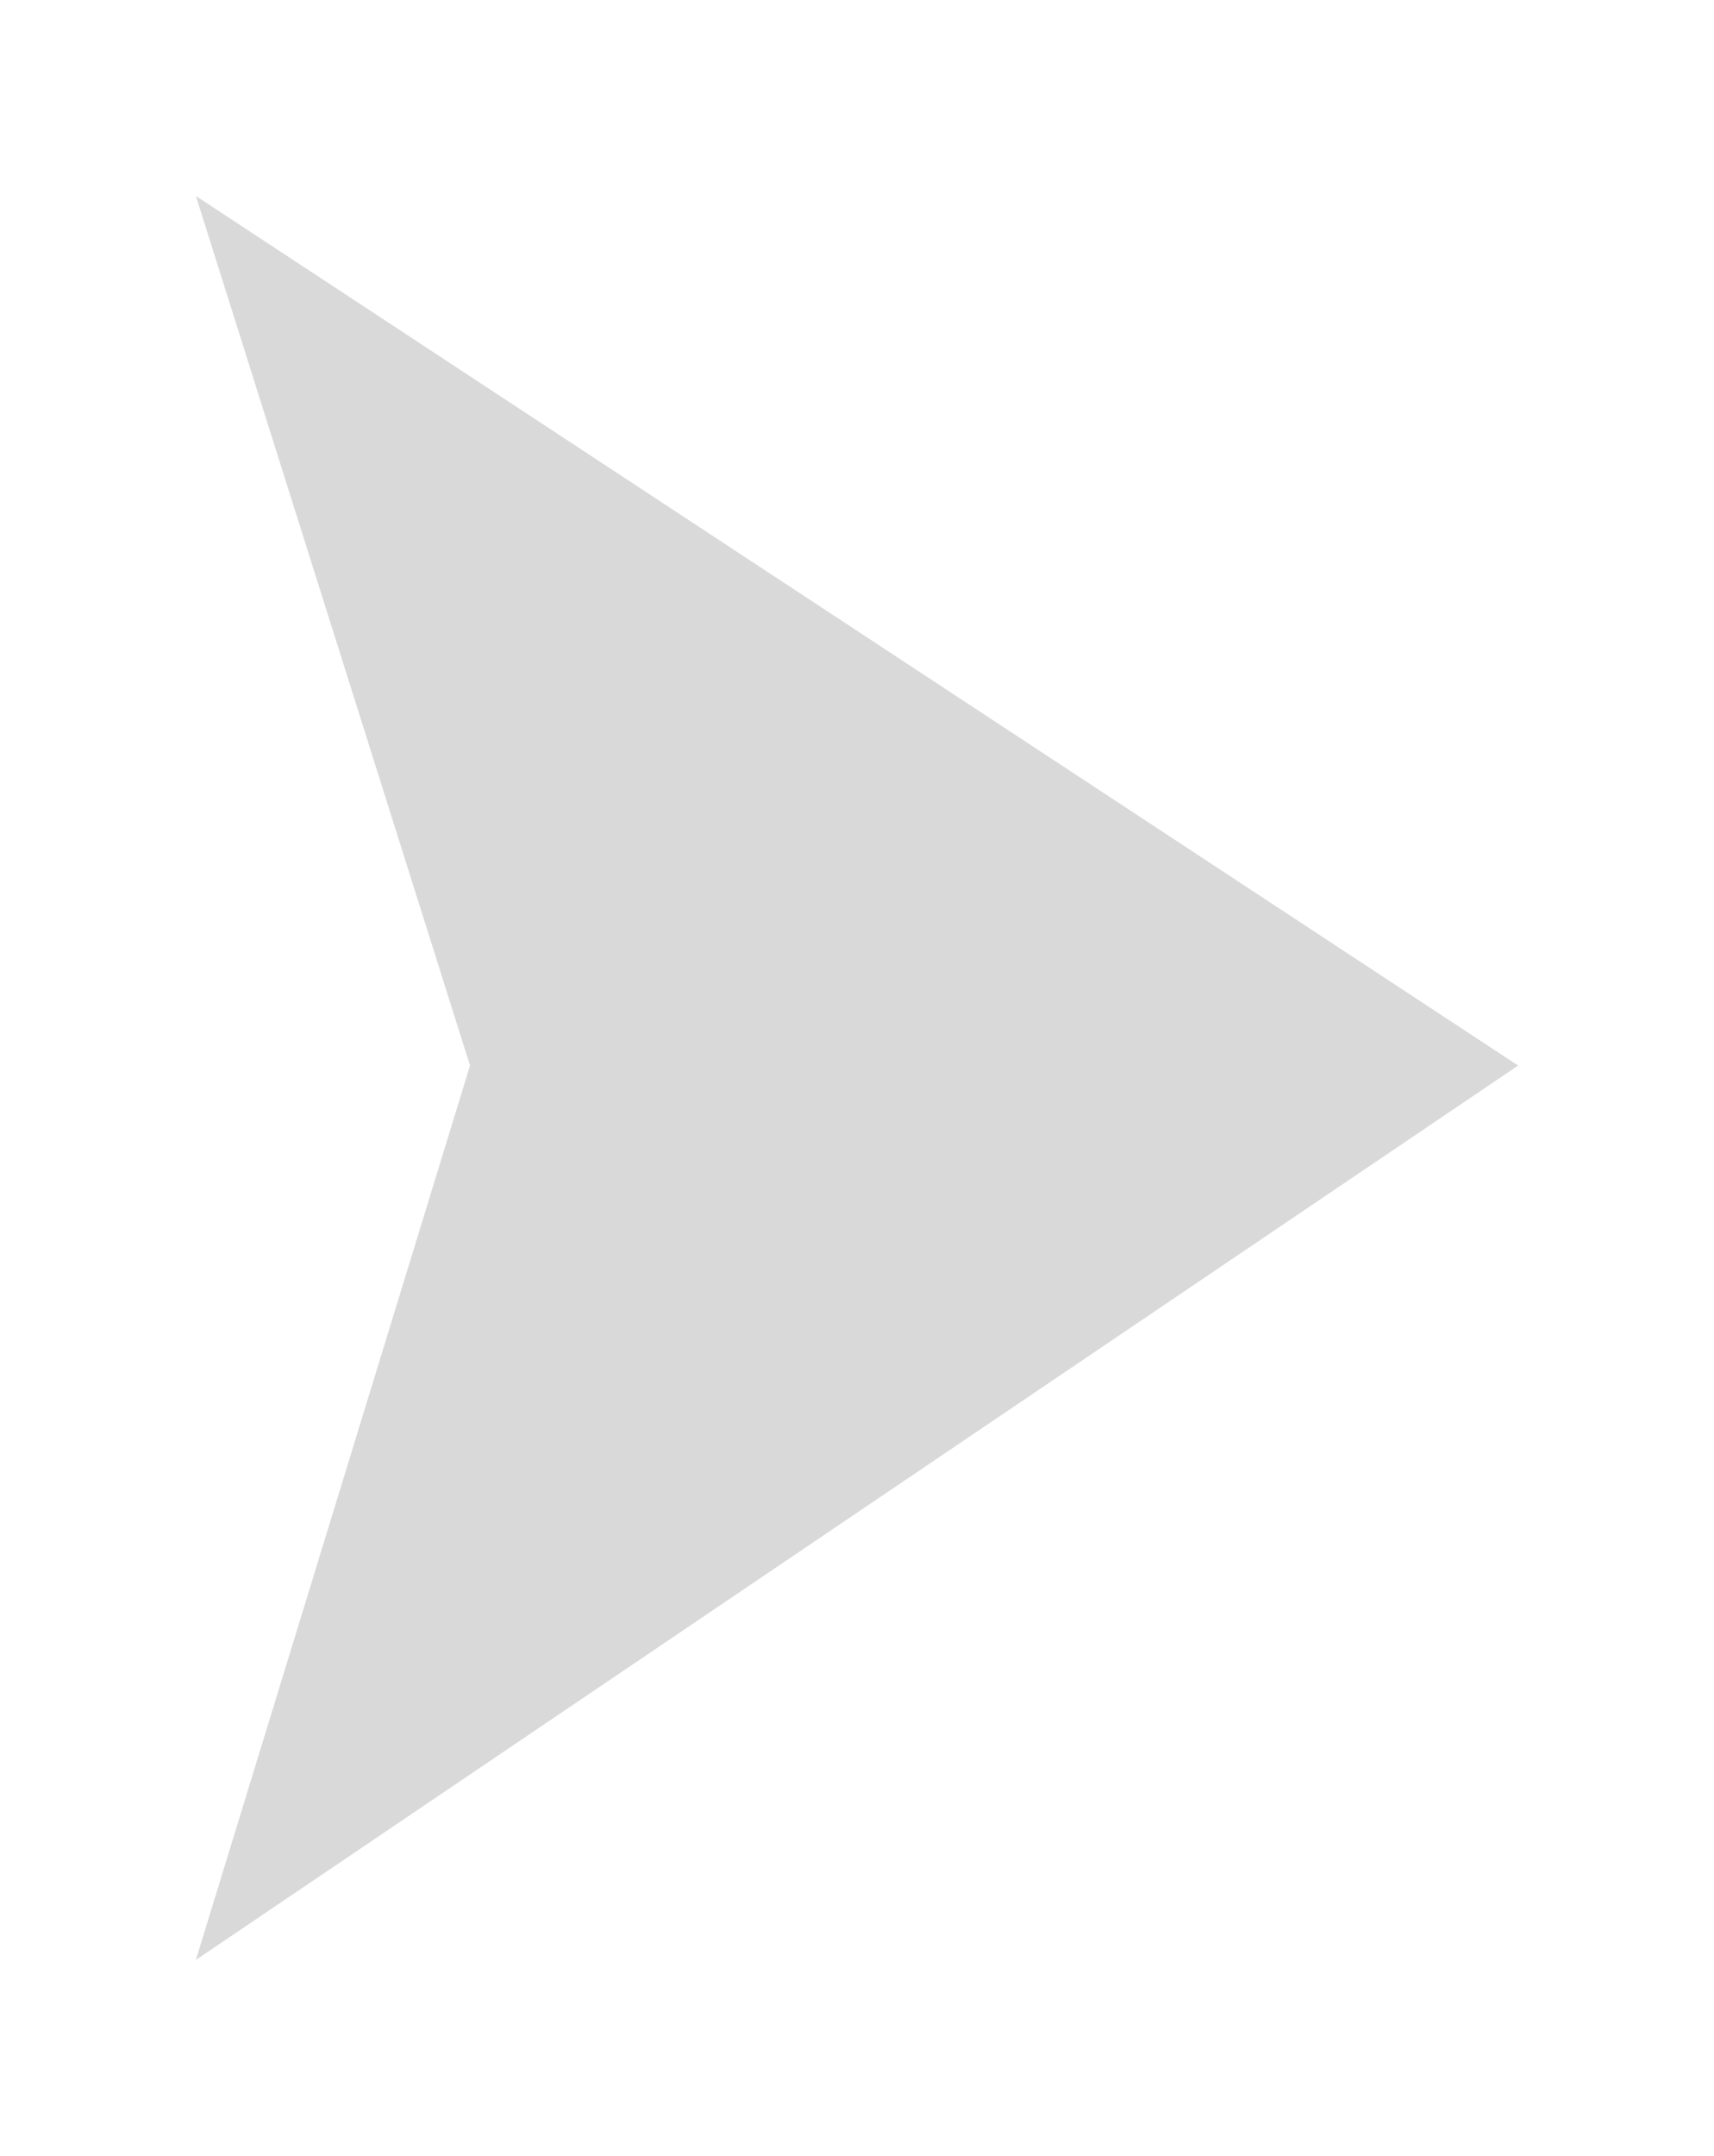 <svg width="35" height="44" viewBox="0 0 35 44" fill="none" xmlns="http://www.w3.org/2000/svg">
<g filter="url(#filter0_d_53_422)">
<path d="M31 17.747L4 0L9.598 17.747L4 36L31 17.747Z" fill="#D9D9D9"/>
</g>
<defs>
<filter id="filter0_d_53_422" x="0" y="0" width="35" height="44" filterUnits="userSpaceOnUse" color-interpolation-filters="sRGB">
<feFlood flood-opacity="0" result="BackgroundImageFix"/>
<feColorMatrix in="SourceAlpha" type="matrix" values="0 0 0 0 0 0 0 0 0 0 0 0 0 0 0 0 0 0 127 0" result="hardAlpha"/>
<feOffset dy="4"/>
<feGaussianBlur stdDeviation="2"/>
<feComposite in2="hardAlpha" operator="out"/>
<feColorMatrix type="matrix" values="0 0 0 0 0 0 0 0 0 0 0 0 0 0 0 0 0 0 0.25 0"/>
<feBlend mode="normal" in2="BackgroundImageFix" result="effect1_dropShadow_53_422"/>
<feBlend mode="normal" in="SourceGraphic" in2="effect1_dropShadow_53_422" result="shape"/>
</filter>
</defs>
</svg>
